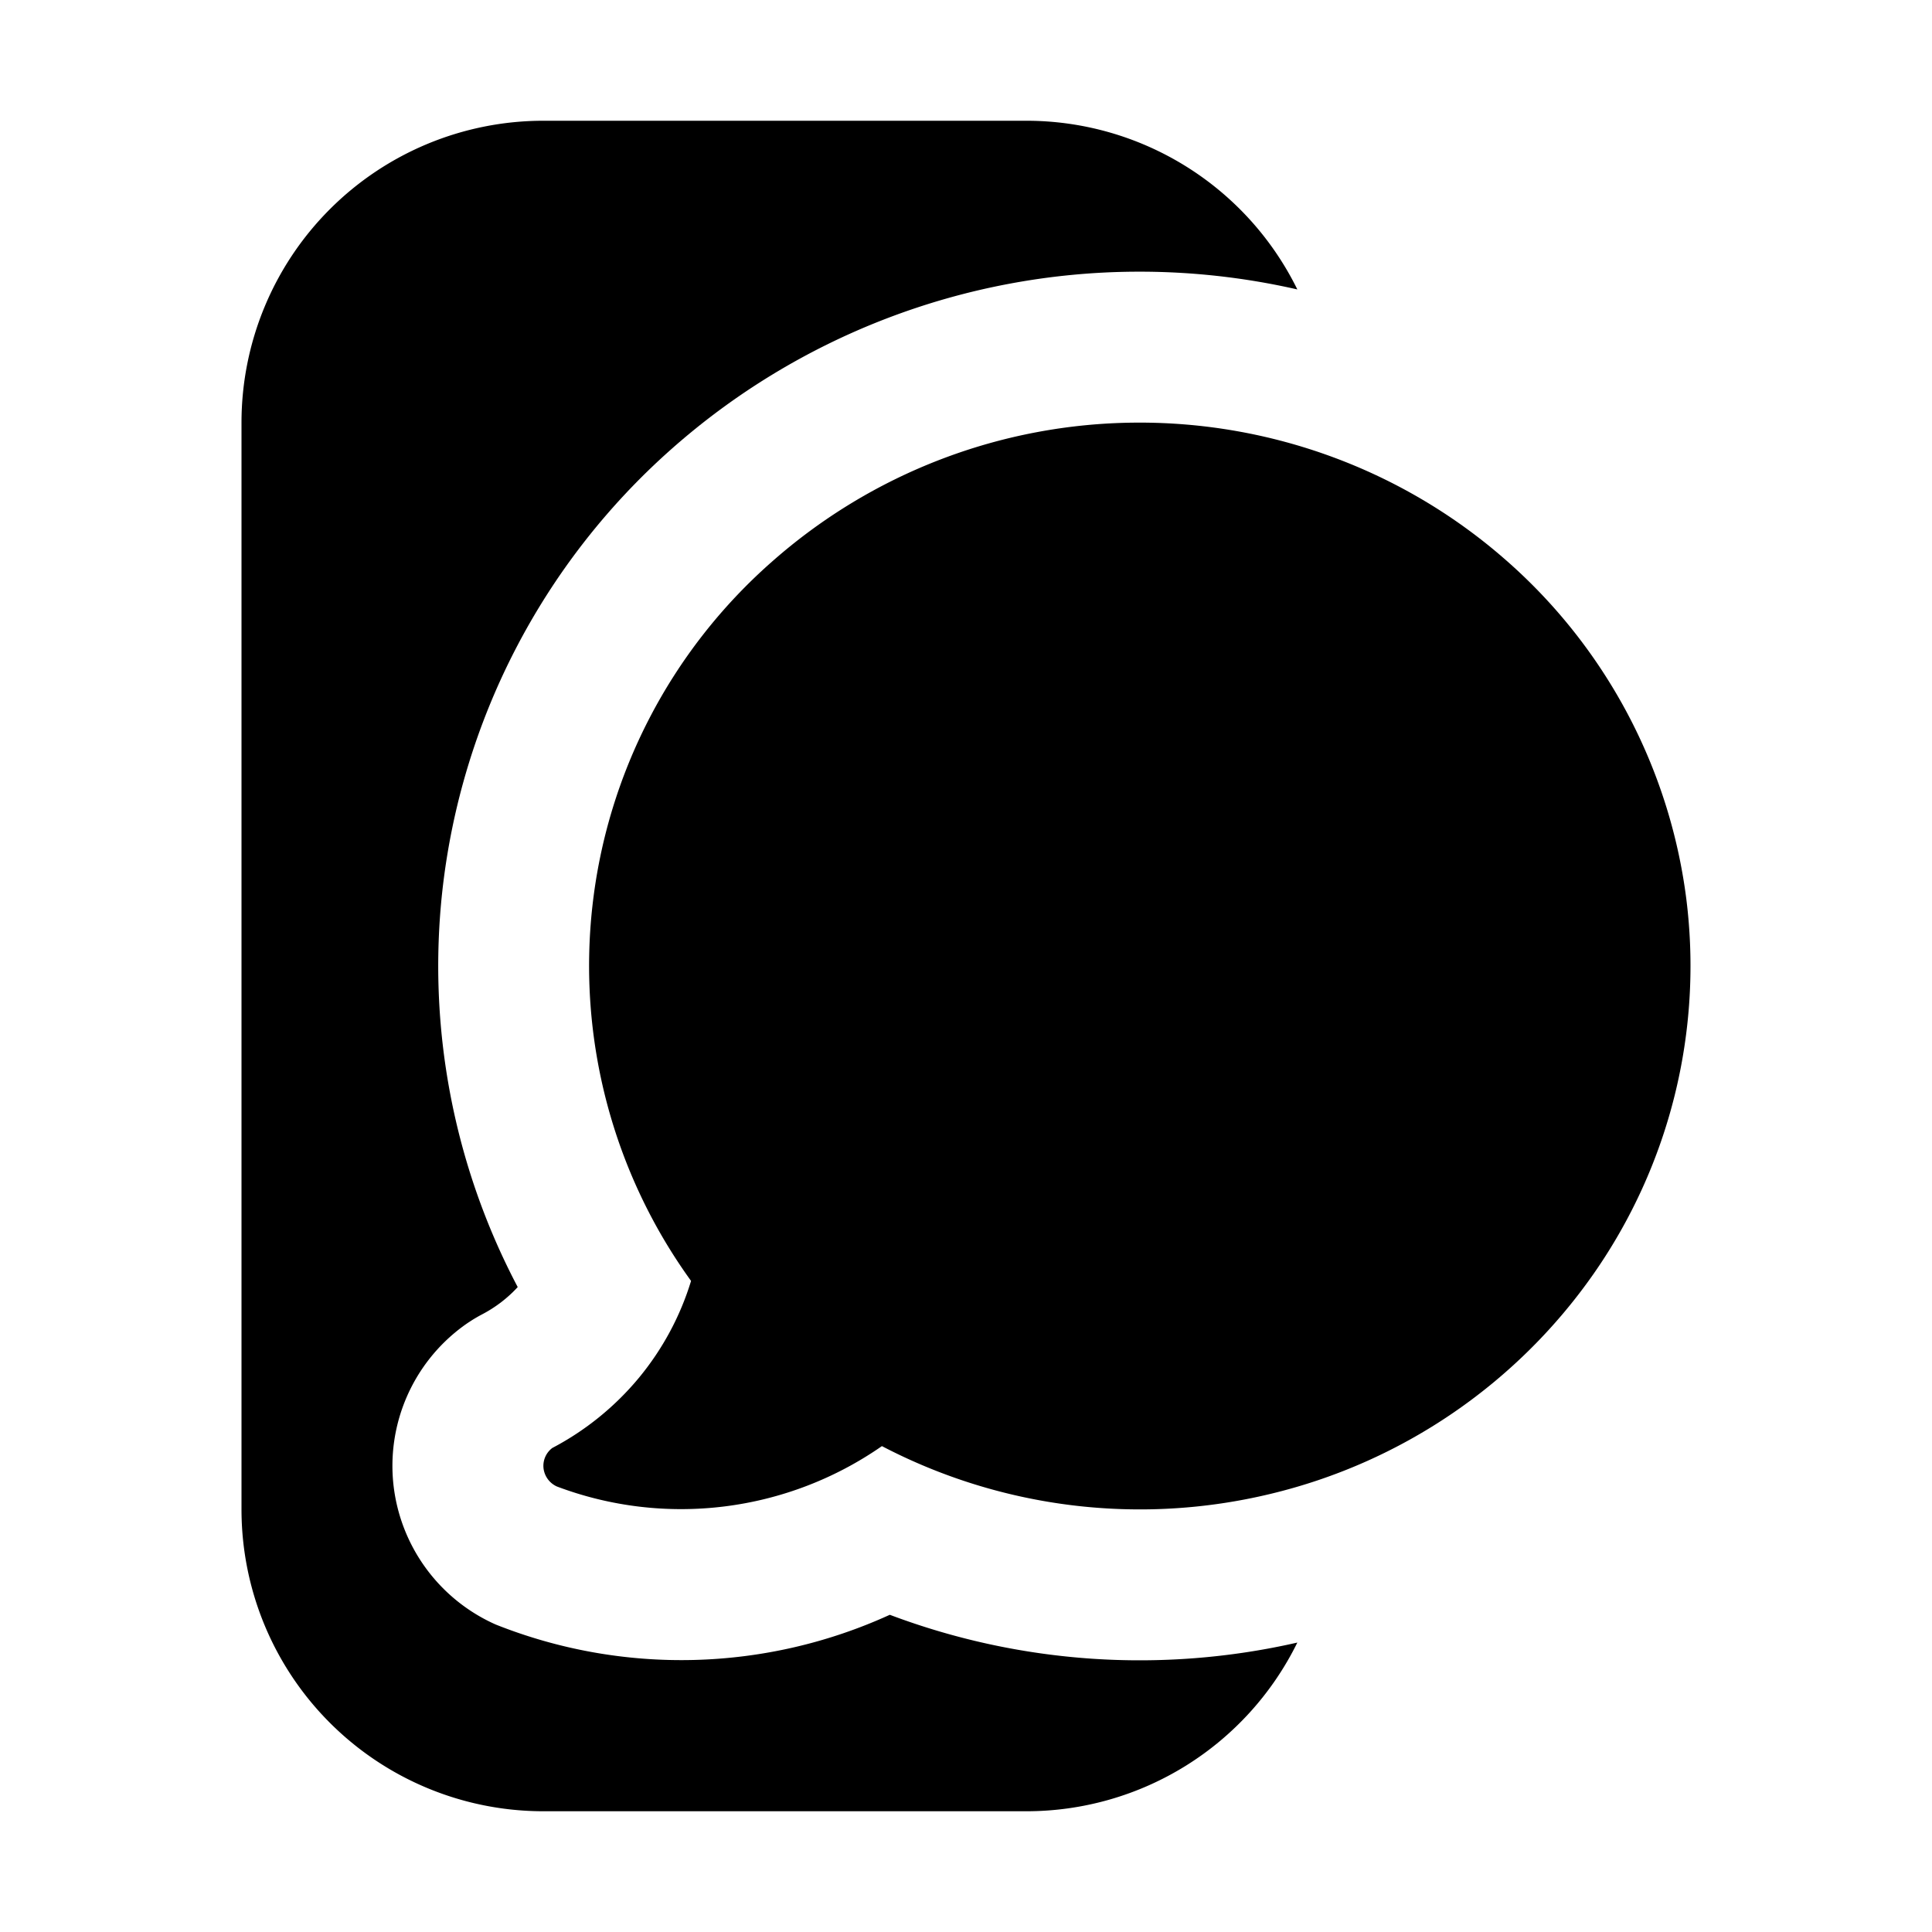 <svg width="32" height="32" xmlns="http://www.w3.org/2000/svg"><path d="M14.609 23.951a5.825 5.825 0 0 1-5.385.67.38.38 0 0 1-.221-.297.37.37 0 0 1 .145-.341 4.702 4.702 0 0 0 1.43-1.157c.394-.475.689-1.023.868-1.61A8.91 8.91 0 0 1 12.767 9.32 9.19 9.19 0 0 1 18.814 7c2.236-.015 4.4.78 6.08 2.235a8.965 8.965 0 0 1 3.037 5.657 8.908 8.908 0 0 1-1.544 6.218 9.123 9.123 0 0 1-5.342 3.633 9.23 9.23 0 0 1-6.438-.791h.002Z"/><path d="M17 2H9a5 5 0 0 0-5 5v18a5 5 0 0 0 5 5h8a5 5 0 0 0 4.488-2.794 11.737 11.737 0 0 1-6.75-.46 8.314 8.314 0 0 1-6.528.161 2.88 2.88 0 0 1-1.69-2.288 2.87 2.87 0 0 1 1.115-2.626 2.5 2.5 0 0 1 .35-.223c.223-.117.423-.27.59-.452a11.398 11.398 0 0 1-1.247-6.575 11.46 11.46 0 0 1 3.776-7.29A11.69 11.69 0 0 1 18.797 4.5c.912-.006 1.814.094 2.691.294A5 5 0 0 0 17 2Z"/></svg>